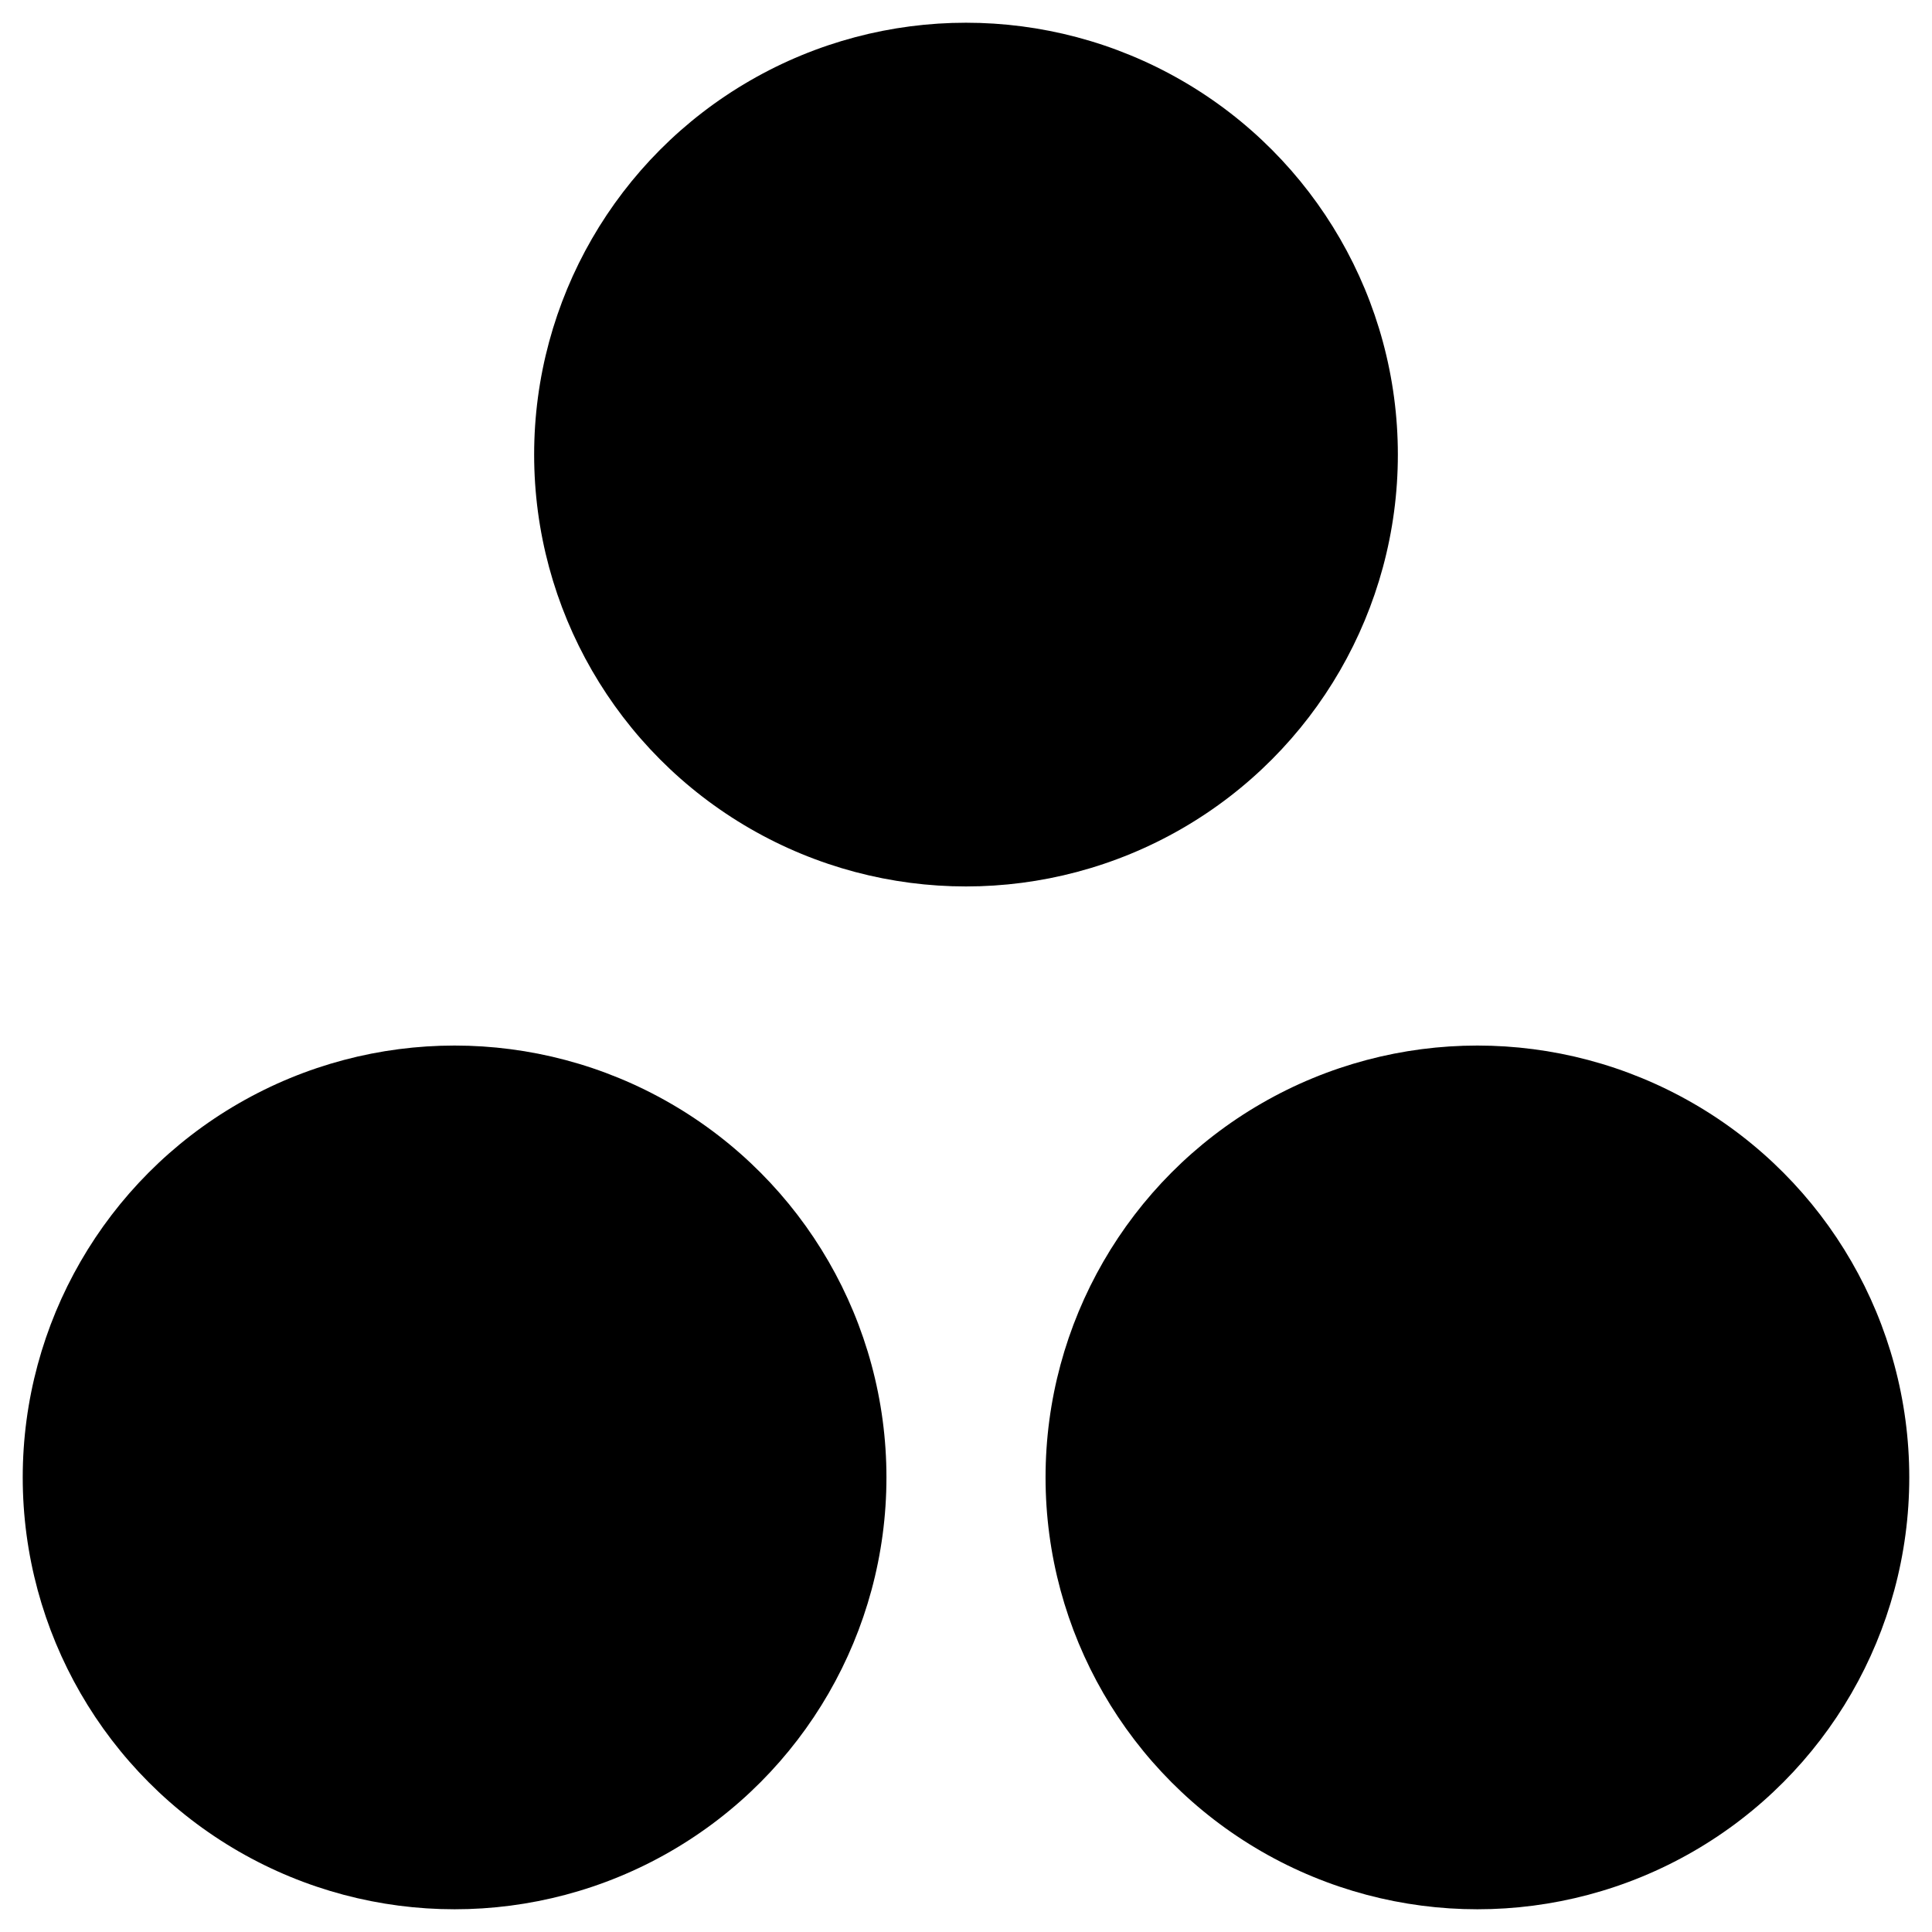 <svg version="1.1" id="Layer_1" xmlns="http://www.w3.org/2000/svg" xmlns:xlink="http://www.w3.org/1999/xlink" x="0px" y="0px"
	 width="17px" height="17px" viewBox="-0.2 -0.2 17 17" enable-background="new -0.2 -0.2 17 17" xml:space="preserve">
<circle cx="8.3" cy="3.8" r="3.8" fill="currentColor" />
<circle cx="3.8" cy="12.8" r="3.8" fill="currentColor" />
<circle cx="12.8" cy="12.8" r="3.8" fill="currentColor" />
</svg>
